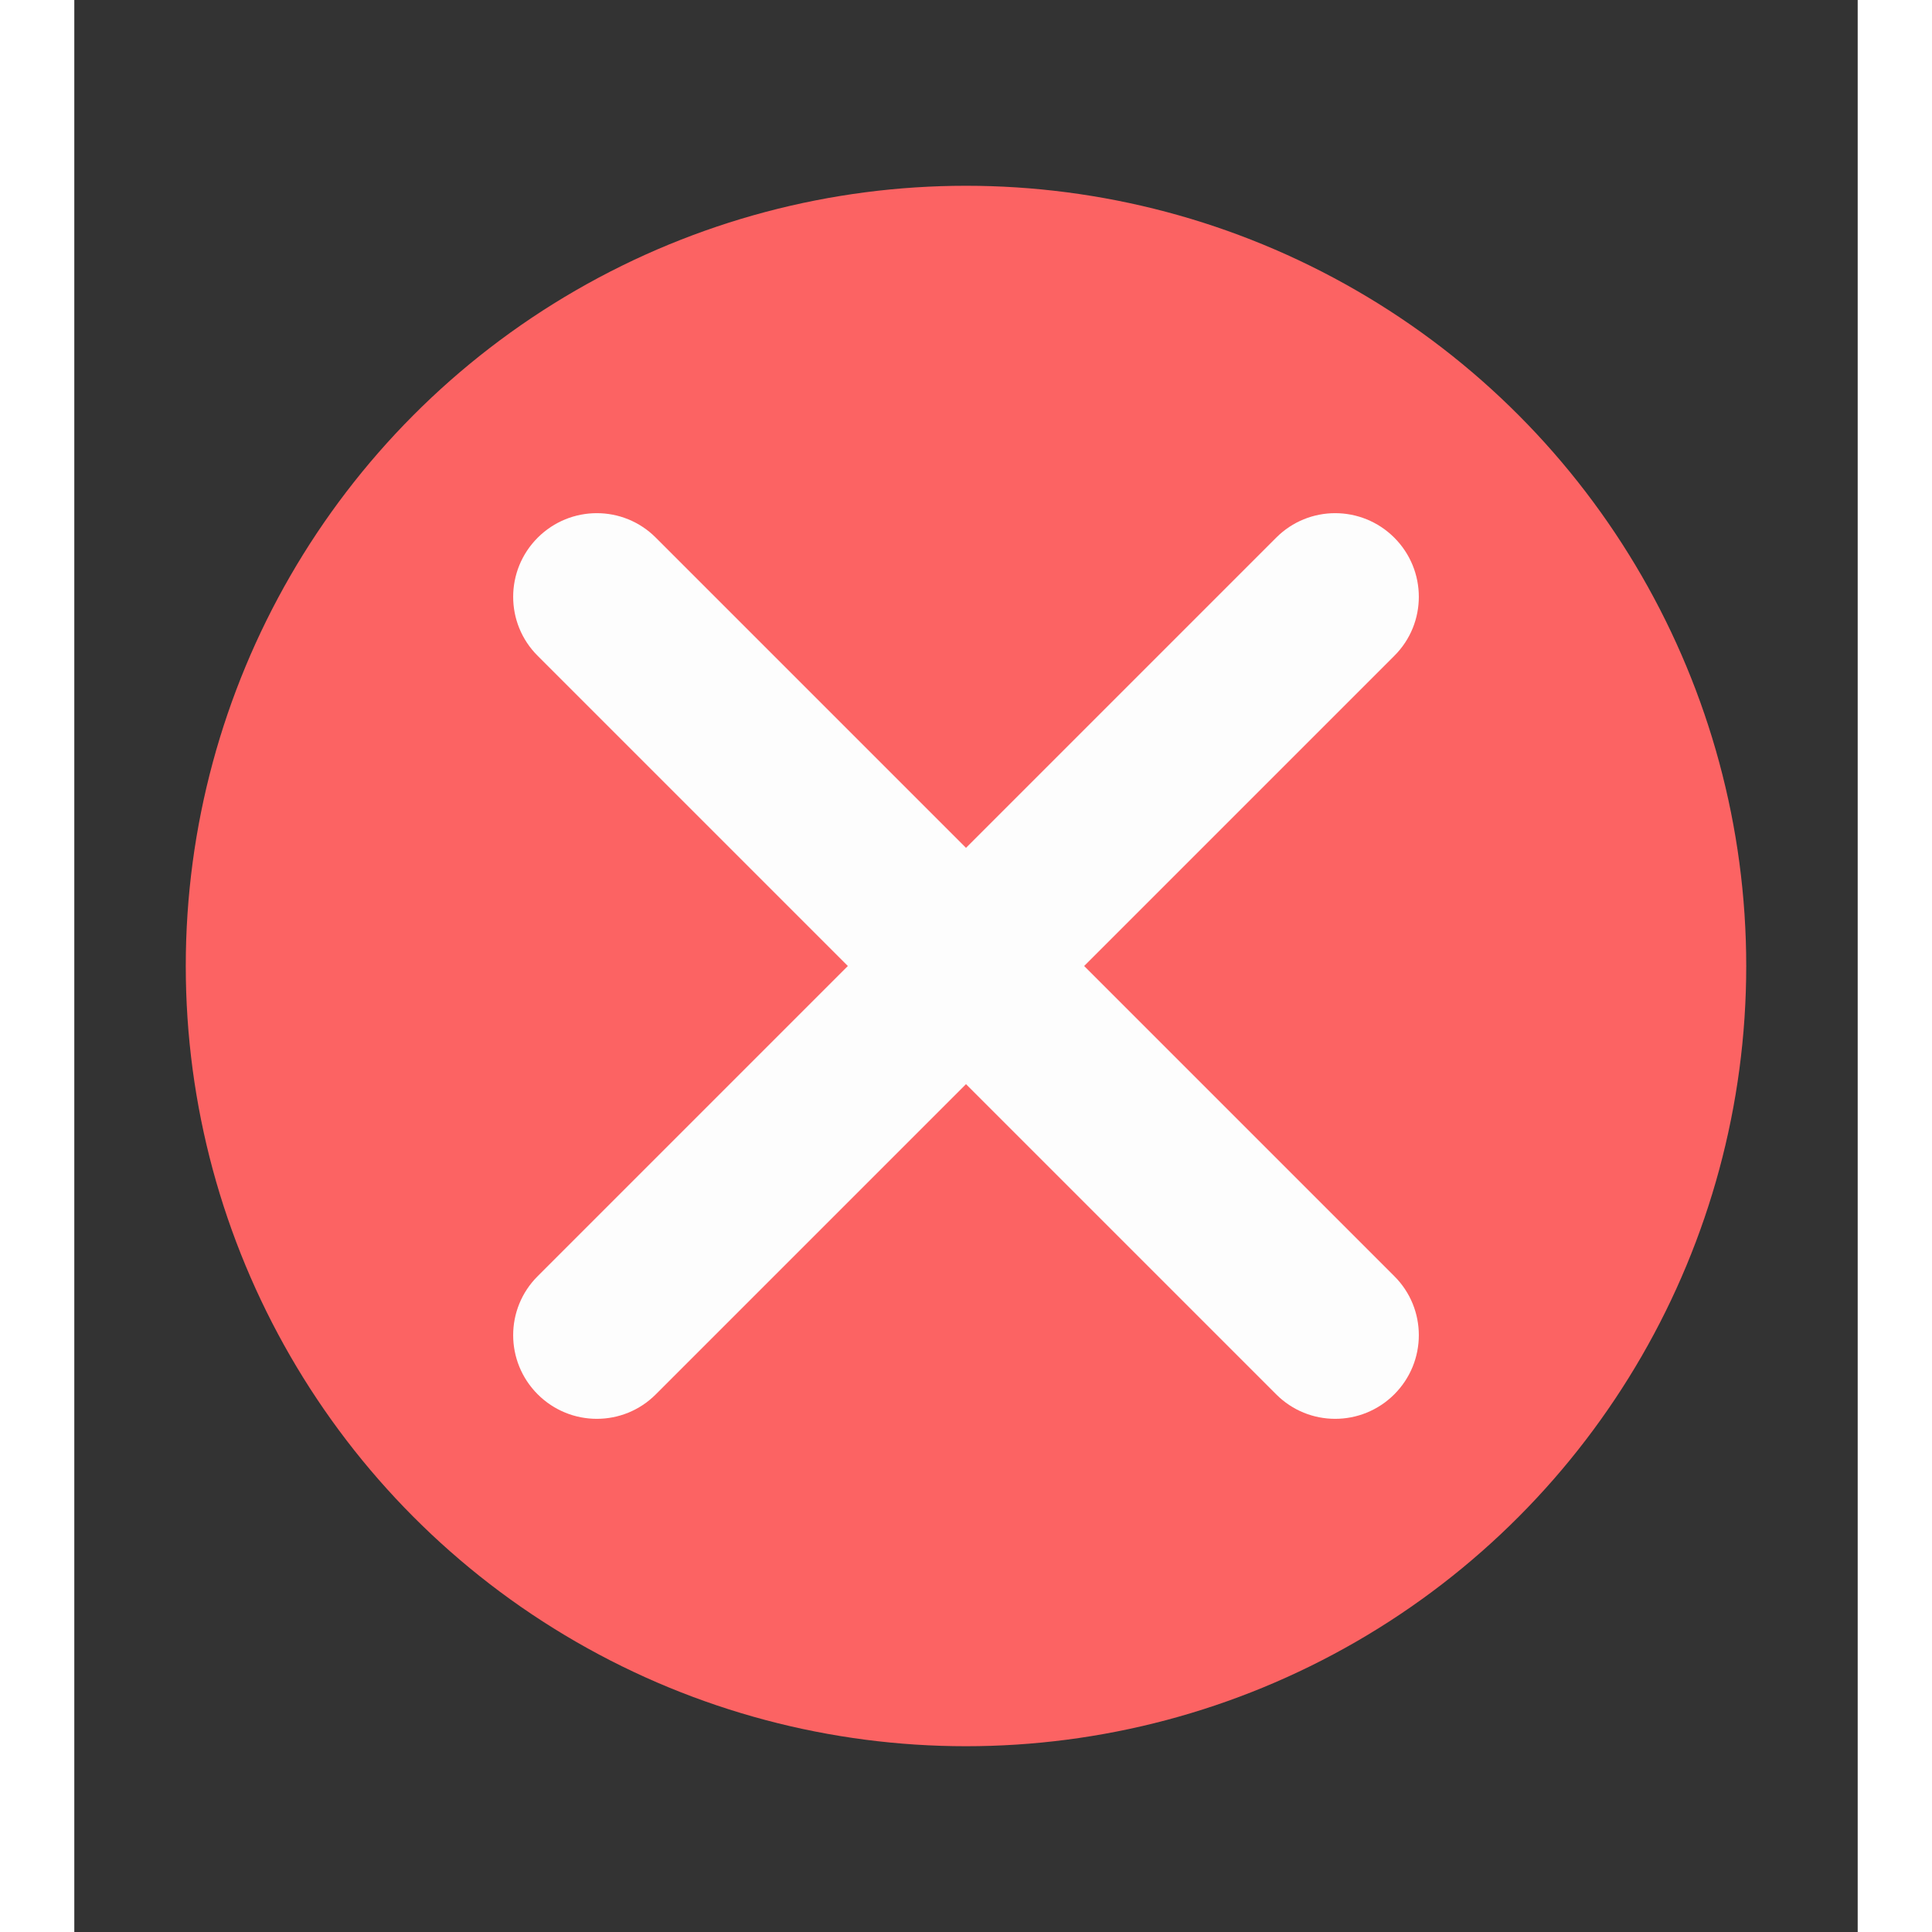 <svg width="12" height="12" viewBox="0 0 12 13" fill="none" xmlns="http://www.w3.org/2000/svg">
<rect x="0" y="0" width="12" height="13" fill="#333333" stroke="none"/>
<circle cx="6" cy="6.5" r="5.25" fill="#FC6363"/>
<path d="M8.087 3.618C8.306 3.398 8.662 3.398 8.882 3.618C9.102 3.838 9.102 4.194 8.882 4.413L6.795 6.5L8.882 8.587C9.102 8.806 9.102 9.162 8.882 9.382C8.662 9.602 8.306 9.602 8.087 9.382L6 7.295L3.913 9.382C3.694 9.602 3.338 9.602 3.118 9.382C2.898 9.162 2.898 8.806 3.118 8.587L5.205 6.5L3.118 4.413C2.898 4.194 2.898 3.838 3.118 3.618C3.338 3.398 3.694 3.398 3.913 3.618L6 5.705L8.087 3.618Z" fill="#FDFDFD"/>
</svg>

